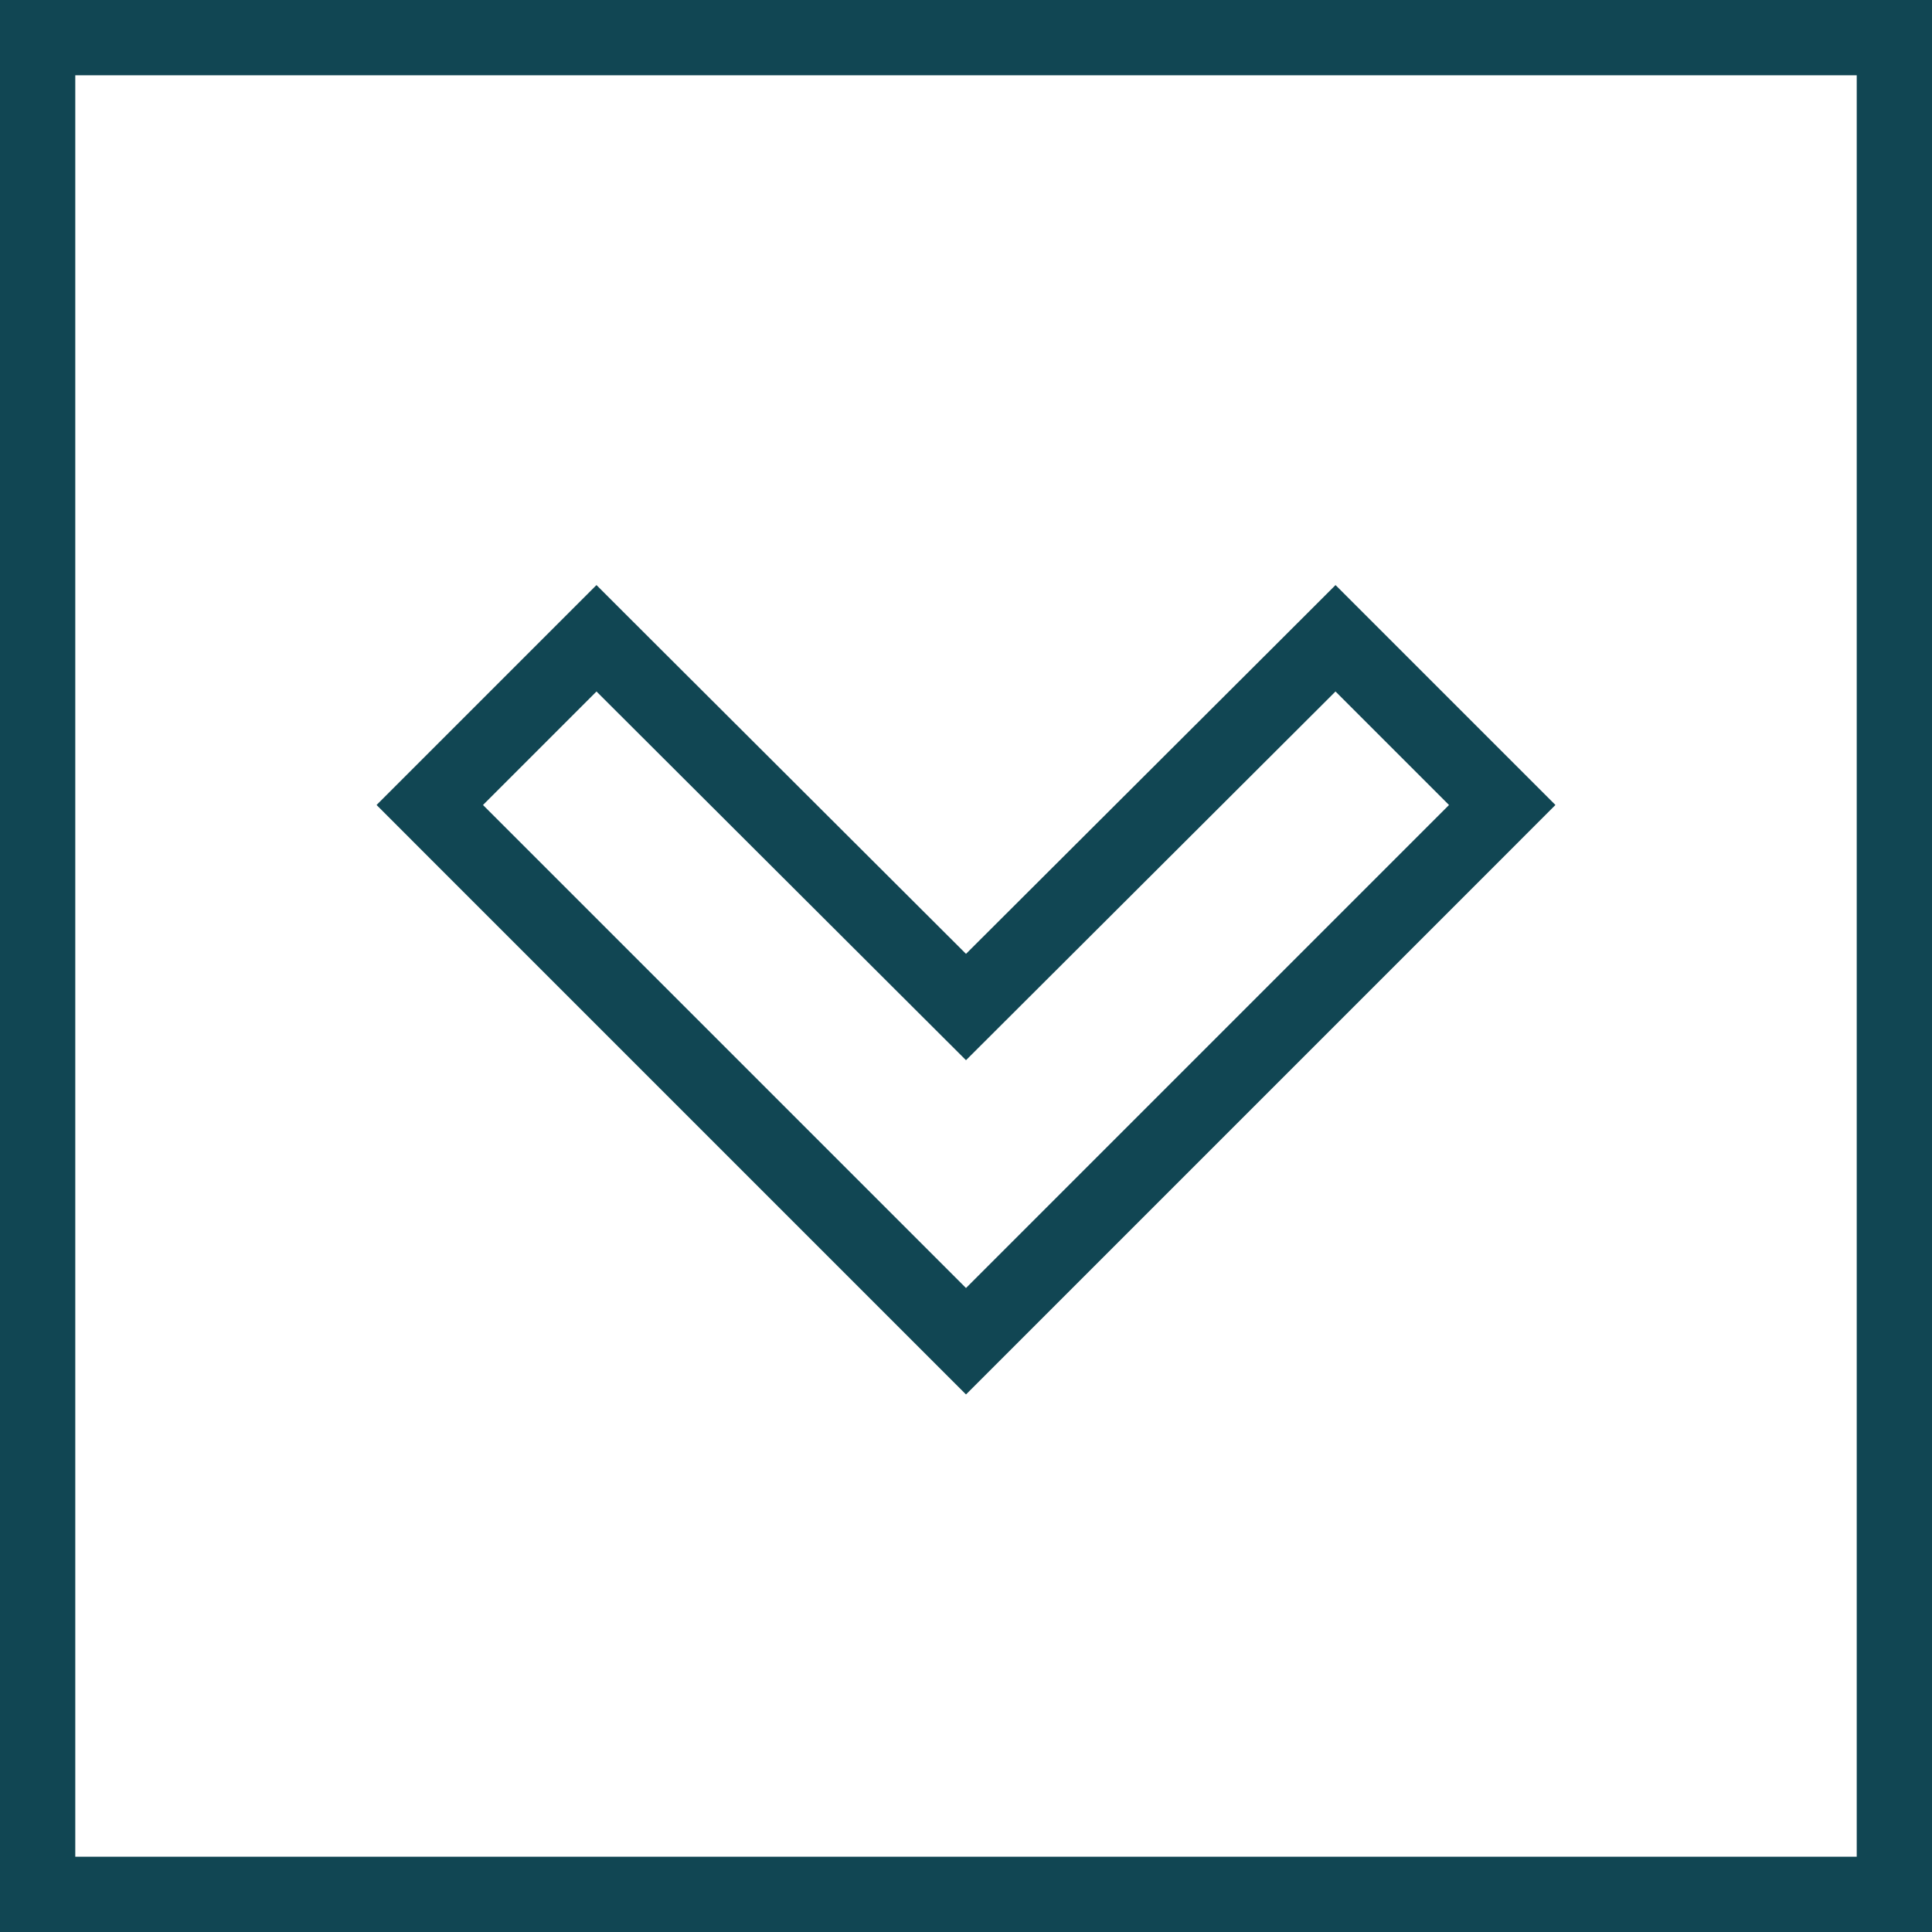 <svg width="77" height="77" viewBox="0 0 77 77" fill="none" xmlns="http://www.w3.org/2000/svg">
<g clip-path="url(#clip0_116_1163)">
<path d="M24.833 26.498L23.773 25.439L22.713 26.499L18.189 31.023L17.129 32.083L18.189 33.144L37.439 52.394L38.5 53.455L39.561 52.394L58.811 33.144L59.871 32.083L58.811 31.023L54.287 26.499L53.227 25.439L52.167 26.498L38.5 40.135L24.833 26.498Z" stroke="#114653" stroke-width="3"/>
</g>
<rect x="1.5" y="1.5" width="74" height="74" stroke="#114653" stroke-width="3"/>
<defs>
<clipPath id="clip0_116_1163">
<rect width="77" height="77" fill="white"/>
</clipPath>
</defs>
</svg>
